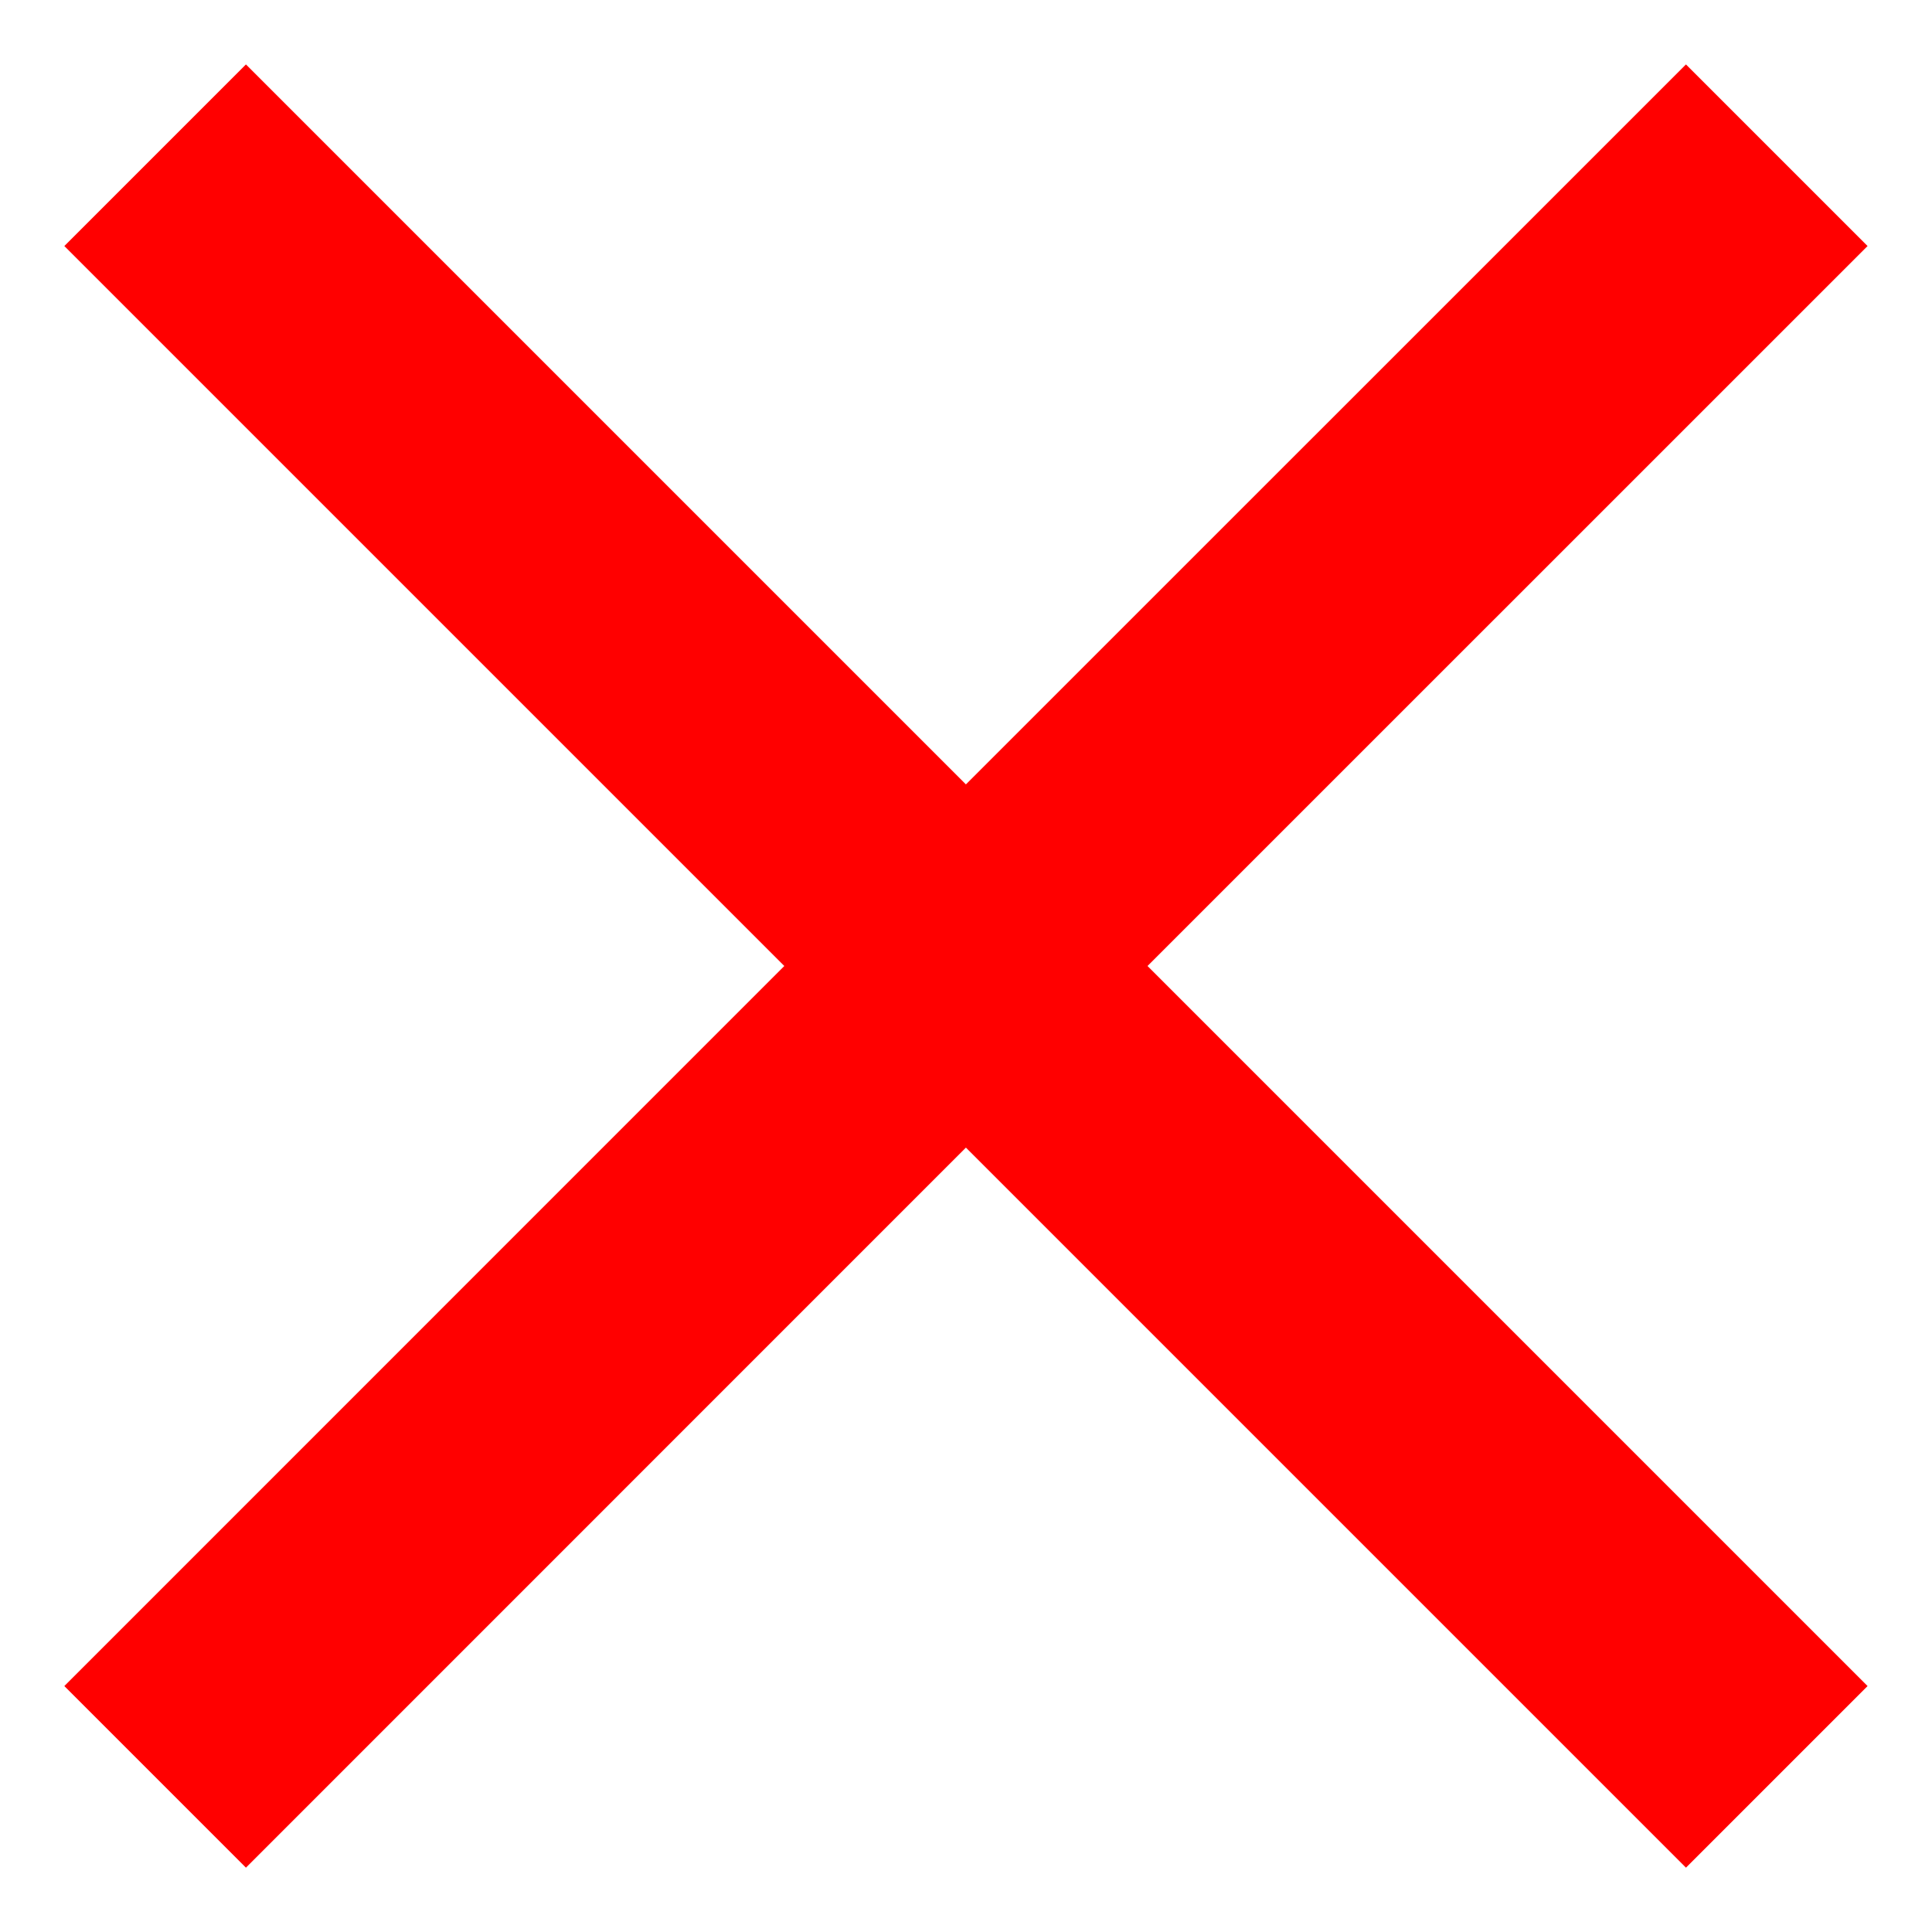 <svg width="20" height="20" viewBox="0 0 20 20" fill="none" xmlns="http://www.w3.org/2000/svg">
<path d="M19.333 2.547L17.453 0.667L9.999 8.12L2.546 0.667L0.666 2.547L8.119 10L0.666 17.454L2.546 19.334L9.999 11.88L17.453 19.334L19.333 17.454L11.879 10L19.333 2.547Z" fill="#FF0000"/>
</svg>
